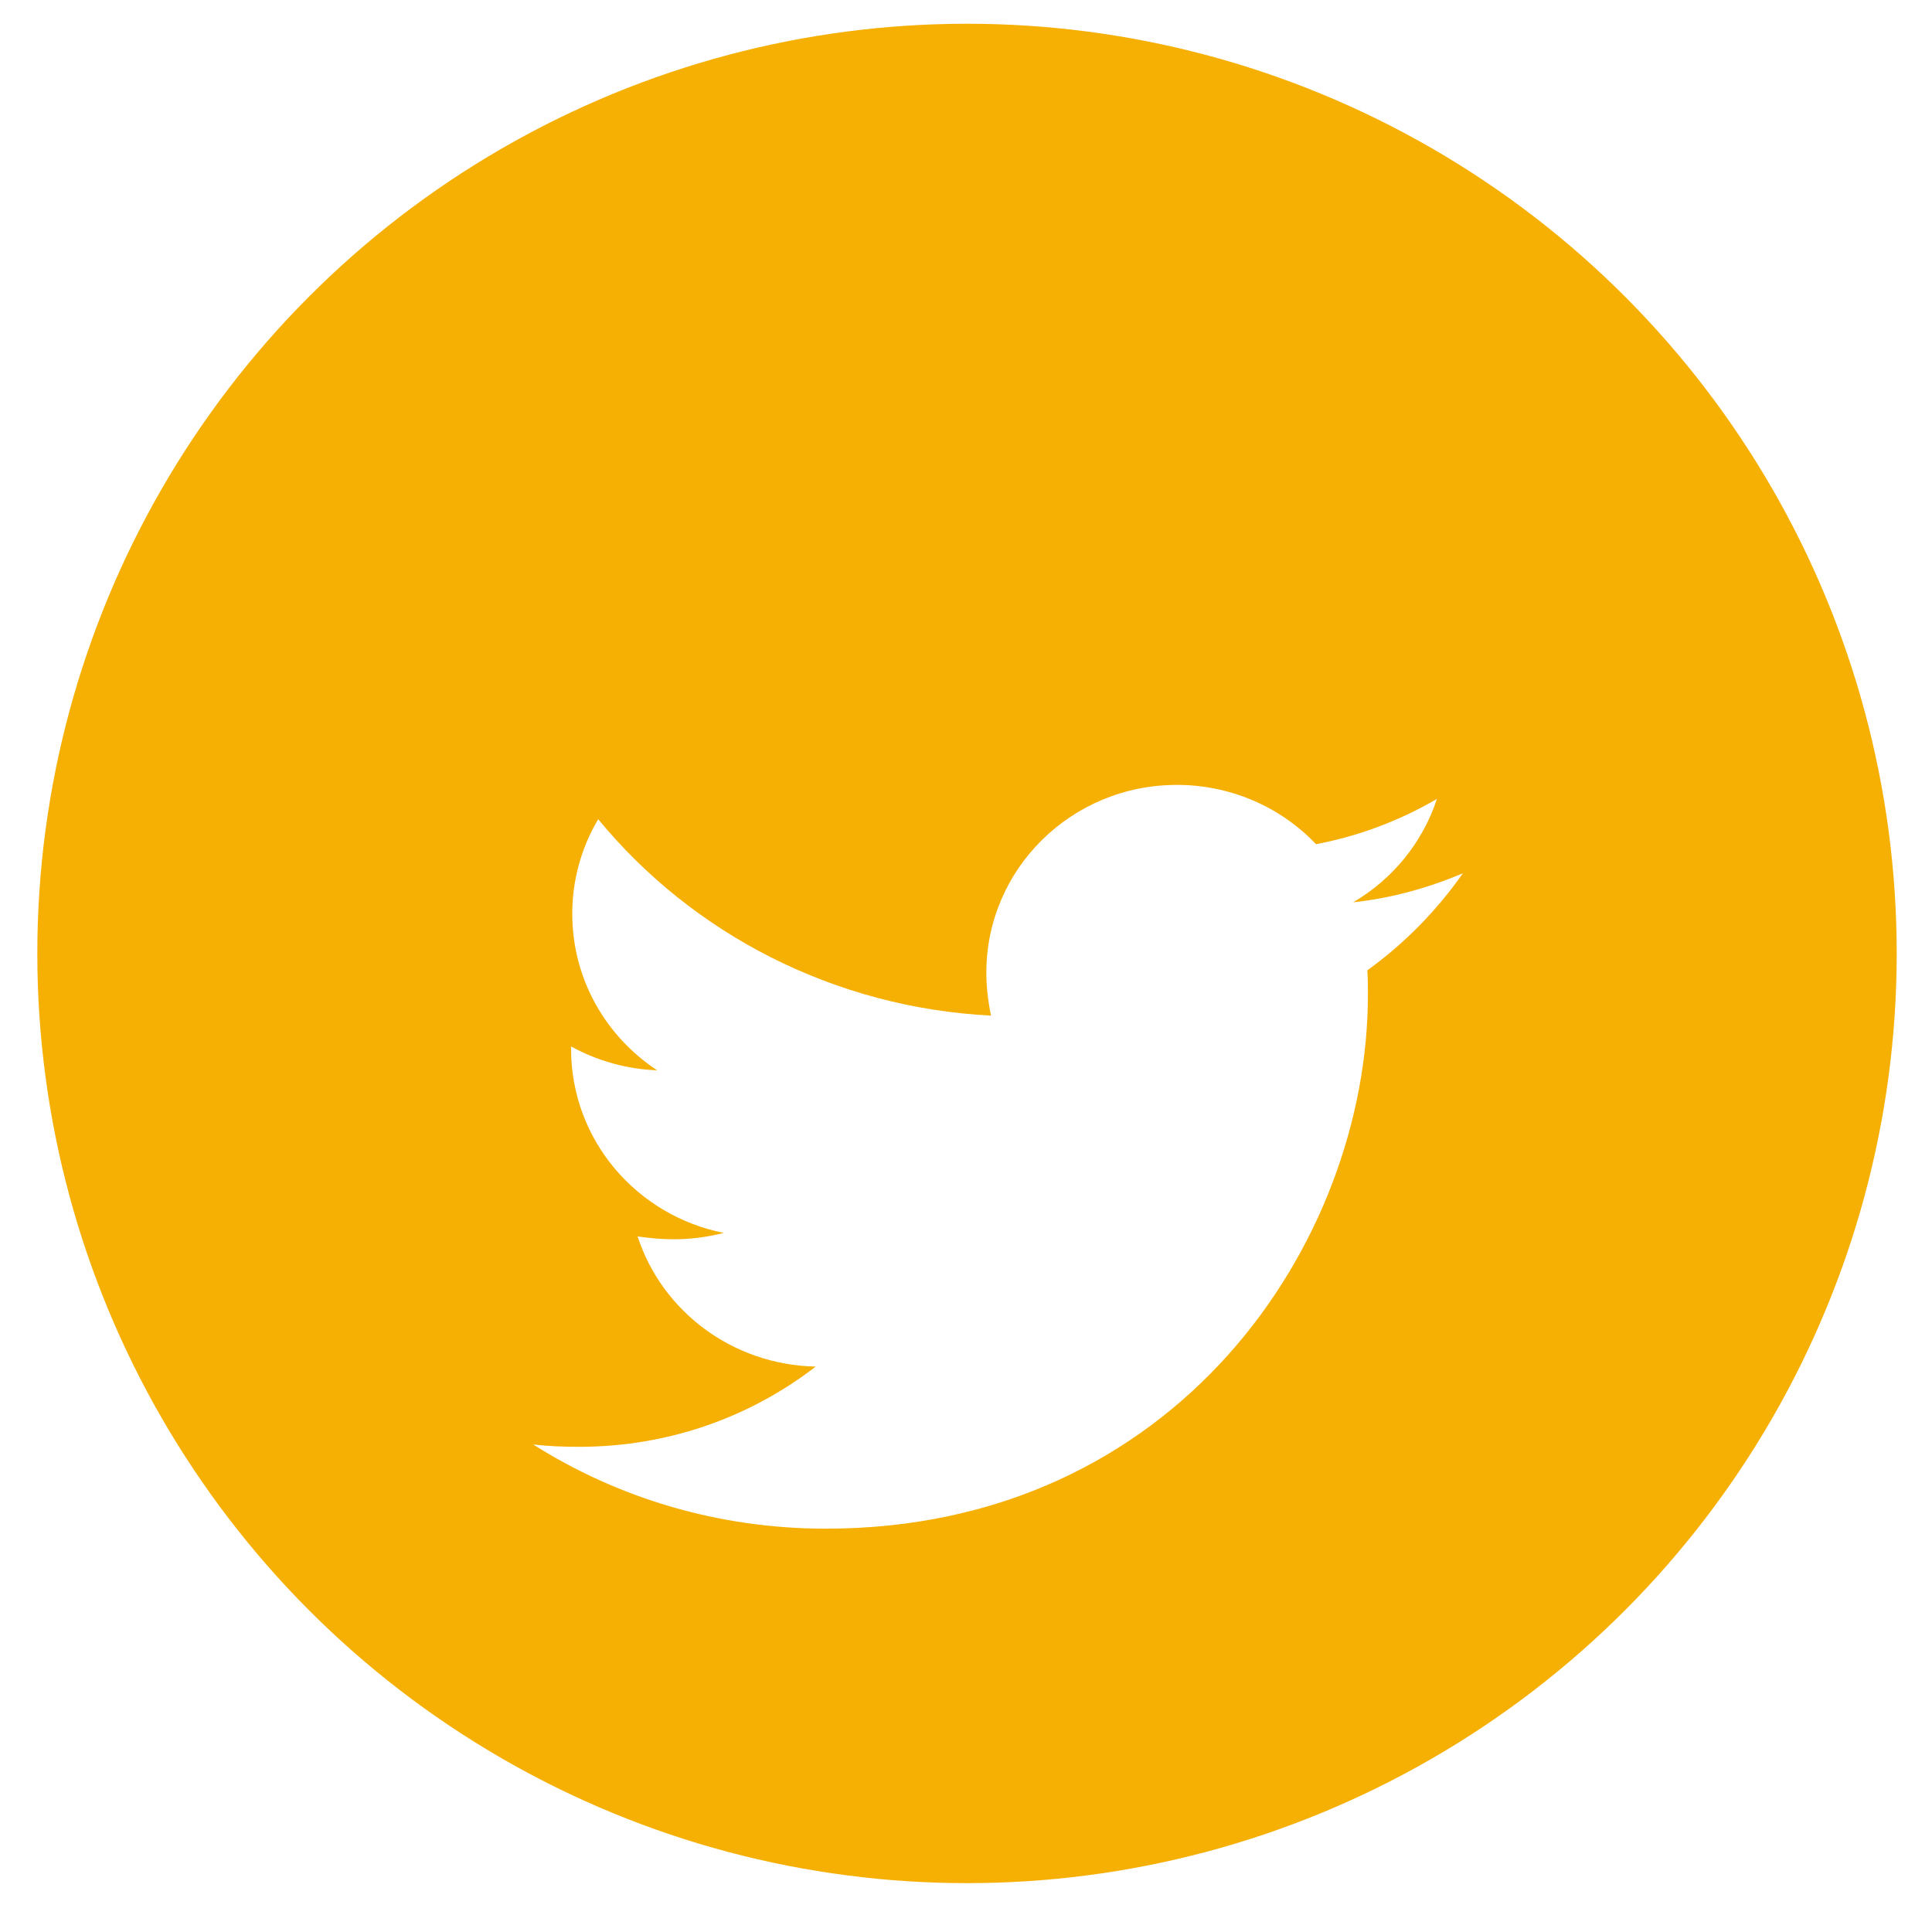 <svg width="38" height="38" viewBox="0 0 38 38" fill="none" xmlns="http://www.w3.org/2000/svg">
<circle cx="19.02" cy="18.753" r="18.286" fill="#F6AF03"/>
<g filter="url(#filter0_d_112_883)">
<path d="M28.773 13.176C28.1 13.461 27.368 13.667 26.615 13.747C27.397 13.289 27.983 12.566 28.263 11.713C27.528 12.143 26.724 12.445 25.885 12.604C25.534 12.235 25.11 11.941 24.639 11.741C24.168 11.54 23.66 11.437 23.147 11.438C21.07 11.438 19.4 13.096 19.4 15.13C19.4 15.416 19.435 15.701 19.492 15.976C16.383 15.816 13.609 14.353 11.766 12.113C11.43 12.678 11.254 13.322 11.256 13.976C11.256 15.258 11.917 16.387 12.926 17.052C12.332 17.029 11.751 16.868 11.232 16.582V16.627C11.232 18.421 12.519 19.908 14.236 20.25C13.913 20.332 13.582 20.375 13.249 20.375C13.005 20.375 12.774 20.352 12.541 20.319C13.016 21.782 14.398 22.845 16.044 22.879C14.757 23.873 13.143 24.457 11.392 24.457C11.078 24.457 10.788 24.446 10.487 24.411C12.148 25.461 14.119 26.067 16.242 26.067C23.134 26.067 26.905 20.445 26.905 15.565C26.905 15.405 26.905 15.245 26.894 15.085C27.623 14.559 28.263 13.907 28.773 13.176Z" fill="white"/>
</g>
<defs>
<filter id="filter0_d_112_883" x="6.487" y="11.438" width="26.286" height="22.629" filterUnits="userSpaceOnUse" color-interpolation-filters="sRGB">
<feFlood flood-opacity="0" result="BackgroundImageFix"/>
<feColorMatrix in="SourceAlpha" type="matrix" values="0 0 0 0 0 0 0 0 0 0 0 0 0 0 0 0 0 0 127 0" result="hardAlpha"/>
<feOffset dy="4"/>
<feGaussianBlur stdDeviation="2"/>
<feComposite in2="hardAlpha" operator="out"/>
<feColorMatrix type="matrix" values="0 0 0 0 0 0 0 0 0 0 0 0 0 0 0 0 0 0 0.25 0"/>
<feBlend mode="normal" in2="BackgroundImageFix" result="effect1_dropShadow_112_883"/>
<feBlend mode="normal" in="SourceGraphic" in2="effect1_dropShadow_112_883" result="shape"/>
</filter>
</defs>
</svg>
